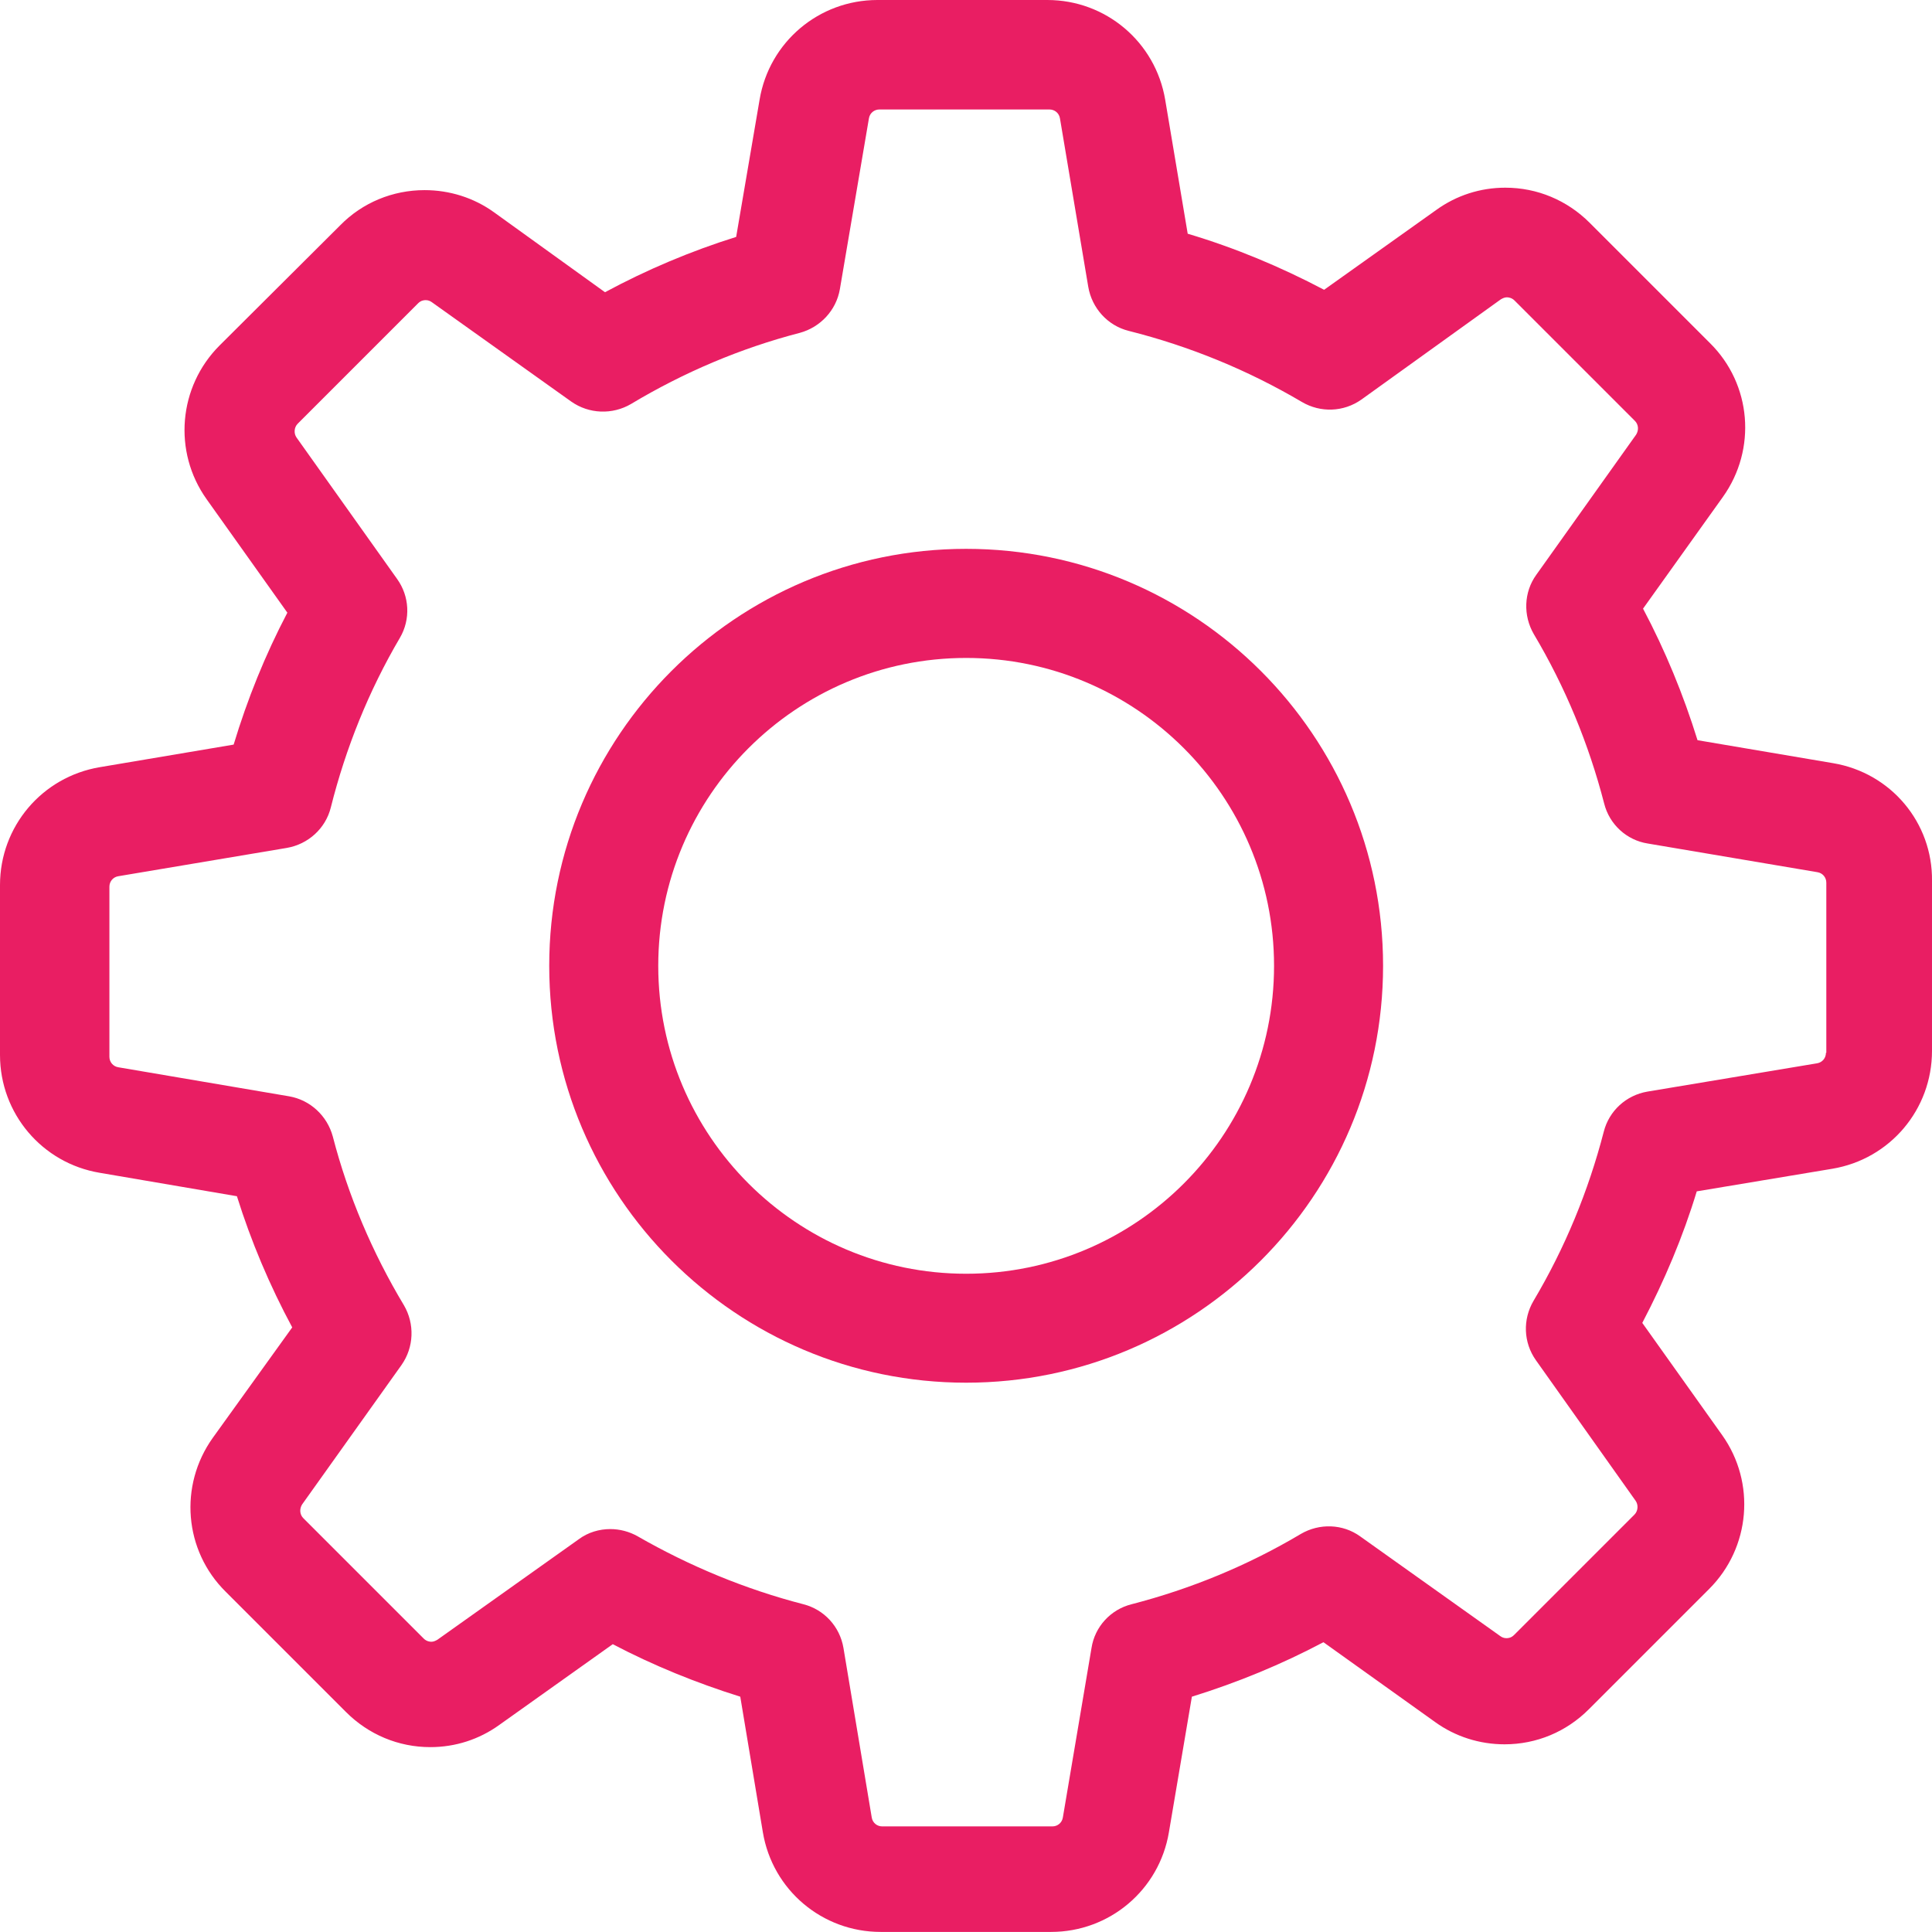 <?xml version="1.0" encoding="utf-8"?>
<!-- Generator: Adobe Illustrator 21.0.0, SVG Export Plug-In . SVG Version: 6.00 Build 0)  -->
<svg version="1.1" id="Layer_1" xmlns="http://www.w3.org/2000/svg" xmlns:xlink="http://www.w3.org/1999/xlink" x="0px" y="0px"
	 viewBox="0 0 25.394 25.394" enable-background="new 0 0 25.394 25.394" xml:space="preserve">
<g>
	<g>
		<g>
			<path fill="#E91E63" d="M24.094,10.031l-1.782-0.302c-0.186-0.599-0.424-1.178-0.716-1.729l1.05-1.469
				c0.446-0.626,0.377-1.48-0.17-2.021l-1.581-1.581c-0.297-0.297-0.69-0.462-1.109-0.462c-0.329,0-0.642,0.101-0.907,0.292
				l-1.475,1.05c-0.573-0.302-1.172-0.552-1.793-0.737L15.315,1.31C15.187,0.552,14.535,0,13.766,0h-2.233
				c-0.769,0-1.422,0.552-1.549,1.31L9.676,3.114C9.082,3.3,8.503,3.544,7.952,3.841L6.493,2.79
				C6.228,2.599,5.909,2.499,5.581,2.499c-0.419,0-0.817,0.164-1.109,0.462L2.886,4.541C2.345,5.082,2.27,5.936,2.716,6.562
				l1.061,1.491C3.485,8.61,3.252,9.188,3.071,9.787L1.31,10.084C0.552,10.212,0,10.864,0,11.633v2.233
				c0,0.769,0.552,1.422,1.31,1.549l1.804,0.308c0.186,0.594,0.43,1.172,0.727,1.724l-1.045,1.453
				c-0.446,0.626-0.377,1.48,0.17,2.021l1.581,1.581c0.297,0.297,0.69,0.462,1.109,0.462c0.329,0,0.642-0.101,0.907-0.292
				l1.491-1.061c0.536,0.281,1.098,0.509,1.676,0.69l0.297,1.782c0.127,0.759,0.78,1.31,1.549,1.31h2.239
				c0.769,0,1.422-0.552,1.549-1.31l0.302-1.782c0.599-0.186,1.178-0.424,1.729-0.716l1.469,1.05
				c0.265,0.191,0.584,0.292,0.912,0.292l0,0c0.419,0,0.812-0.164,1.109-0.462l1.581-1.581c0.541-0.541,0.615-1.395,0.17-2.021
				l-1.05-1.475c0.292-0.557,0.536-1.135,0.716-1.729l1.782-0.297c0.759-0.127,1.31-0.78,1.31-1.549V11.58
				C25.404,10.811,24.852,10.158,24.094,10.031z M24,13.838c0,0.069-0.048,0.127-0.117,0.138l-2.23,0.372
				c-0.281,0.048-0.504,0.255-0.573,0.526c-0.202,0.78-0.51,1.529-0.924,2.225c-0.143,0.244-0.133,0.547,0.032,0.78l1.311,1.848
				c0.037,0.053,0.032,0.133-0.016,0.181l-1.582,1.582c-0.037,0.037-0.074,0.042-0.101,0.042c-0.032,0-0.058-0.011-0.08-0.027
				l-1.842-1.311c-0.228-0.165-0.536-0.175-0.78-0.032c-0.696,0.414-1.444,0.722-2.225,0.924c-0.276,0.069-0.483,0.297-0.526,0.573
				l-0.377,2.23c-0.011,0.069-0.069,0.117-0.138,0.117h-2.236c-0.069,0-0.127-0.048-0.138-0.117l-0.372-2.23
				c-0.048-0.281-0.255-0.504-0.526-0.573c-0.759-0.196-1.492-0.499-2.177-0.892c-0.112-0.064-0.239-0.096-0.361-0.096
				c-0.143,0-0.292,0.042-0.414,0.133L5.75,21.552c-0.027,0.016-0.053,0.027-0.08,0.027c-0.021,0-0.064-0.005-0.101-0.042
				l-1.582-1.582c-0.048-0.048-0.053-0.122-0.016-0.181l1.306-1.832c0.165-0.234,0.175-0.542,0.032-0.786
				c-0.414-0.69-0.733-1.439-0.935-2.219C4.3,14.665,4.077,14.458,3.801,14.41l-2.246-0.382c-0.069-0.011-0.117-0.069-0.117-0.138
				v-2.235c0-0.069,0.048-0.127,0.117-0.138l2.214-0.372c0.281-0.048,0.51-0.255,0.579-0.531c0.196-0.781,0.499-1.535,0.908-2.23
				c0.143-0.244,0.127-0.547-0.037-0.775L3.897,5.75C3.86,5.697,3.865,5.617,3.913,5.569l1.582-1.582
				C5.532,3.95,5.569,3.945,5.596,3.945c0.032,0,0.058,0.011,0.08,0.027l1.832,1.306c0.234,0.165,0.542,0.175,0.786,0.032
				c0.69-0.414,1.439-0.733,2.219-0.935c0.271-0.074,0.478-0.297,0.526-0.573l0.382-2.246c0.011-0.069,0.069-0.117,0.138-0.117
				h2.235c0.069,0,0.127,0.048,0.138,0.117l0.372,2.214c0.048,0.281,0.255,0.51,0.531,0.579c0.802,0.202,1.566,0.515,2.278,0.935
				c0.244,0.143,0.547,0.133,0.781-0.032l1.832-1.317c0.027-0.016,0.053-0.027,0.08-0.027c0.021,0,0.064,0.005,0.101,0.042
				l1.582,1.582c0.048,0.048,0.053,0.122,0.016,0.181l-1.312,1.842c-0.165,0.228-0.175,0.536-0.032,0.781
				c0.414,0.696,0.722,1.444,0.924,2.225c0.069,0.276,0.297,0.483,0.573,0.526l2.23,0.377c0.069,0.011,0.117,0.069,0.117,0.138
				v2.236H24z"/>
			<path fill="#E91E63" d="M12.699,7.214c-3.024,0-5.48,2.456-5.48,5.48s2.456,5.48,5.48,5.48s5.48-2.456,5.48-5.48
				S15.723,7.214,12.699,7.214z M12.699,16.742c-2.233,0-4.047-1.814-4.047-4.047s1.814-4.047,4.047-4.047s4.047,1.814,4.047,4.047
				S14.933,16.742,12.699,16.742z"/>
		</g>
	</g>
</g>
</svg>
